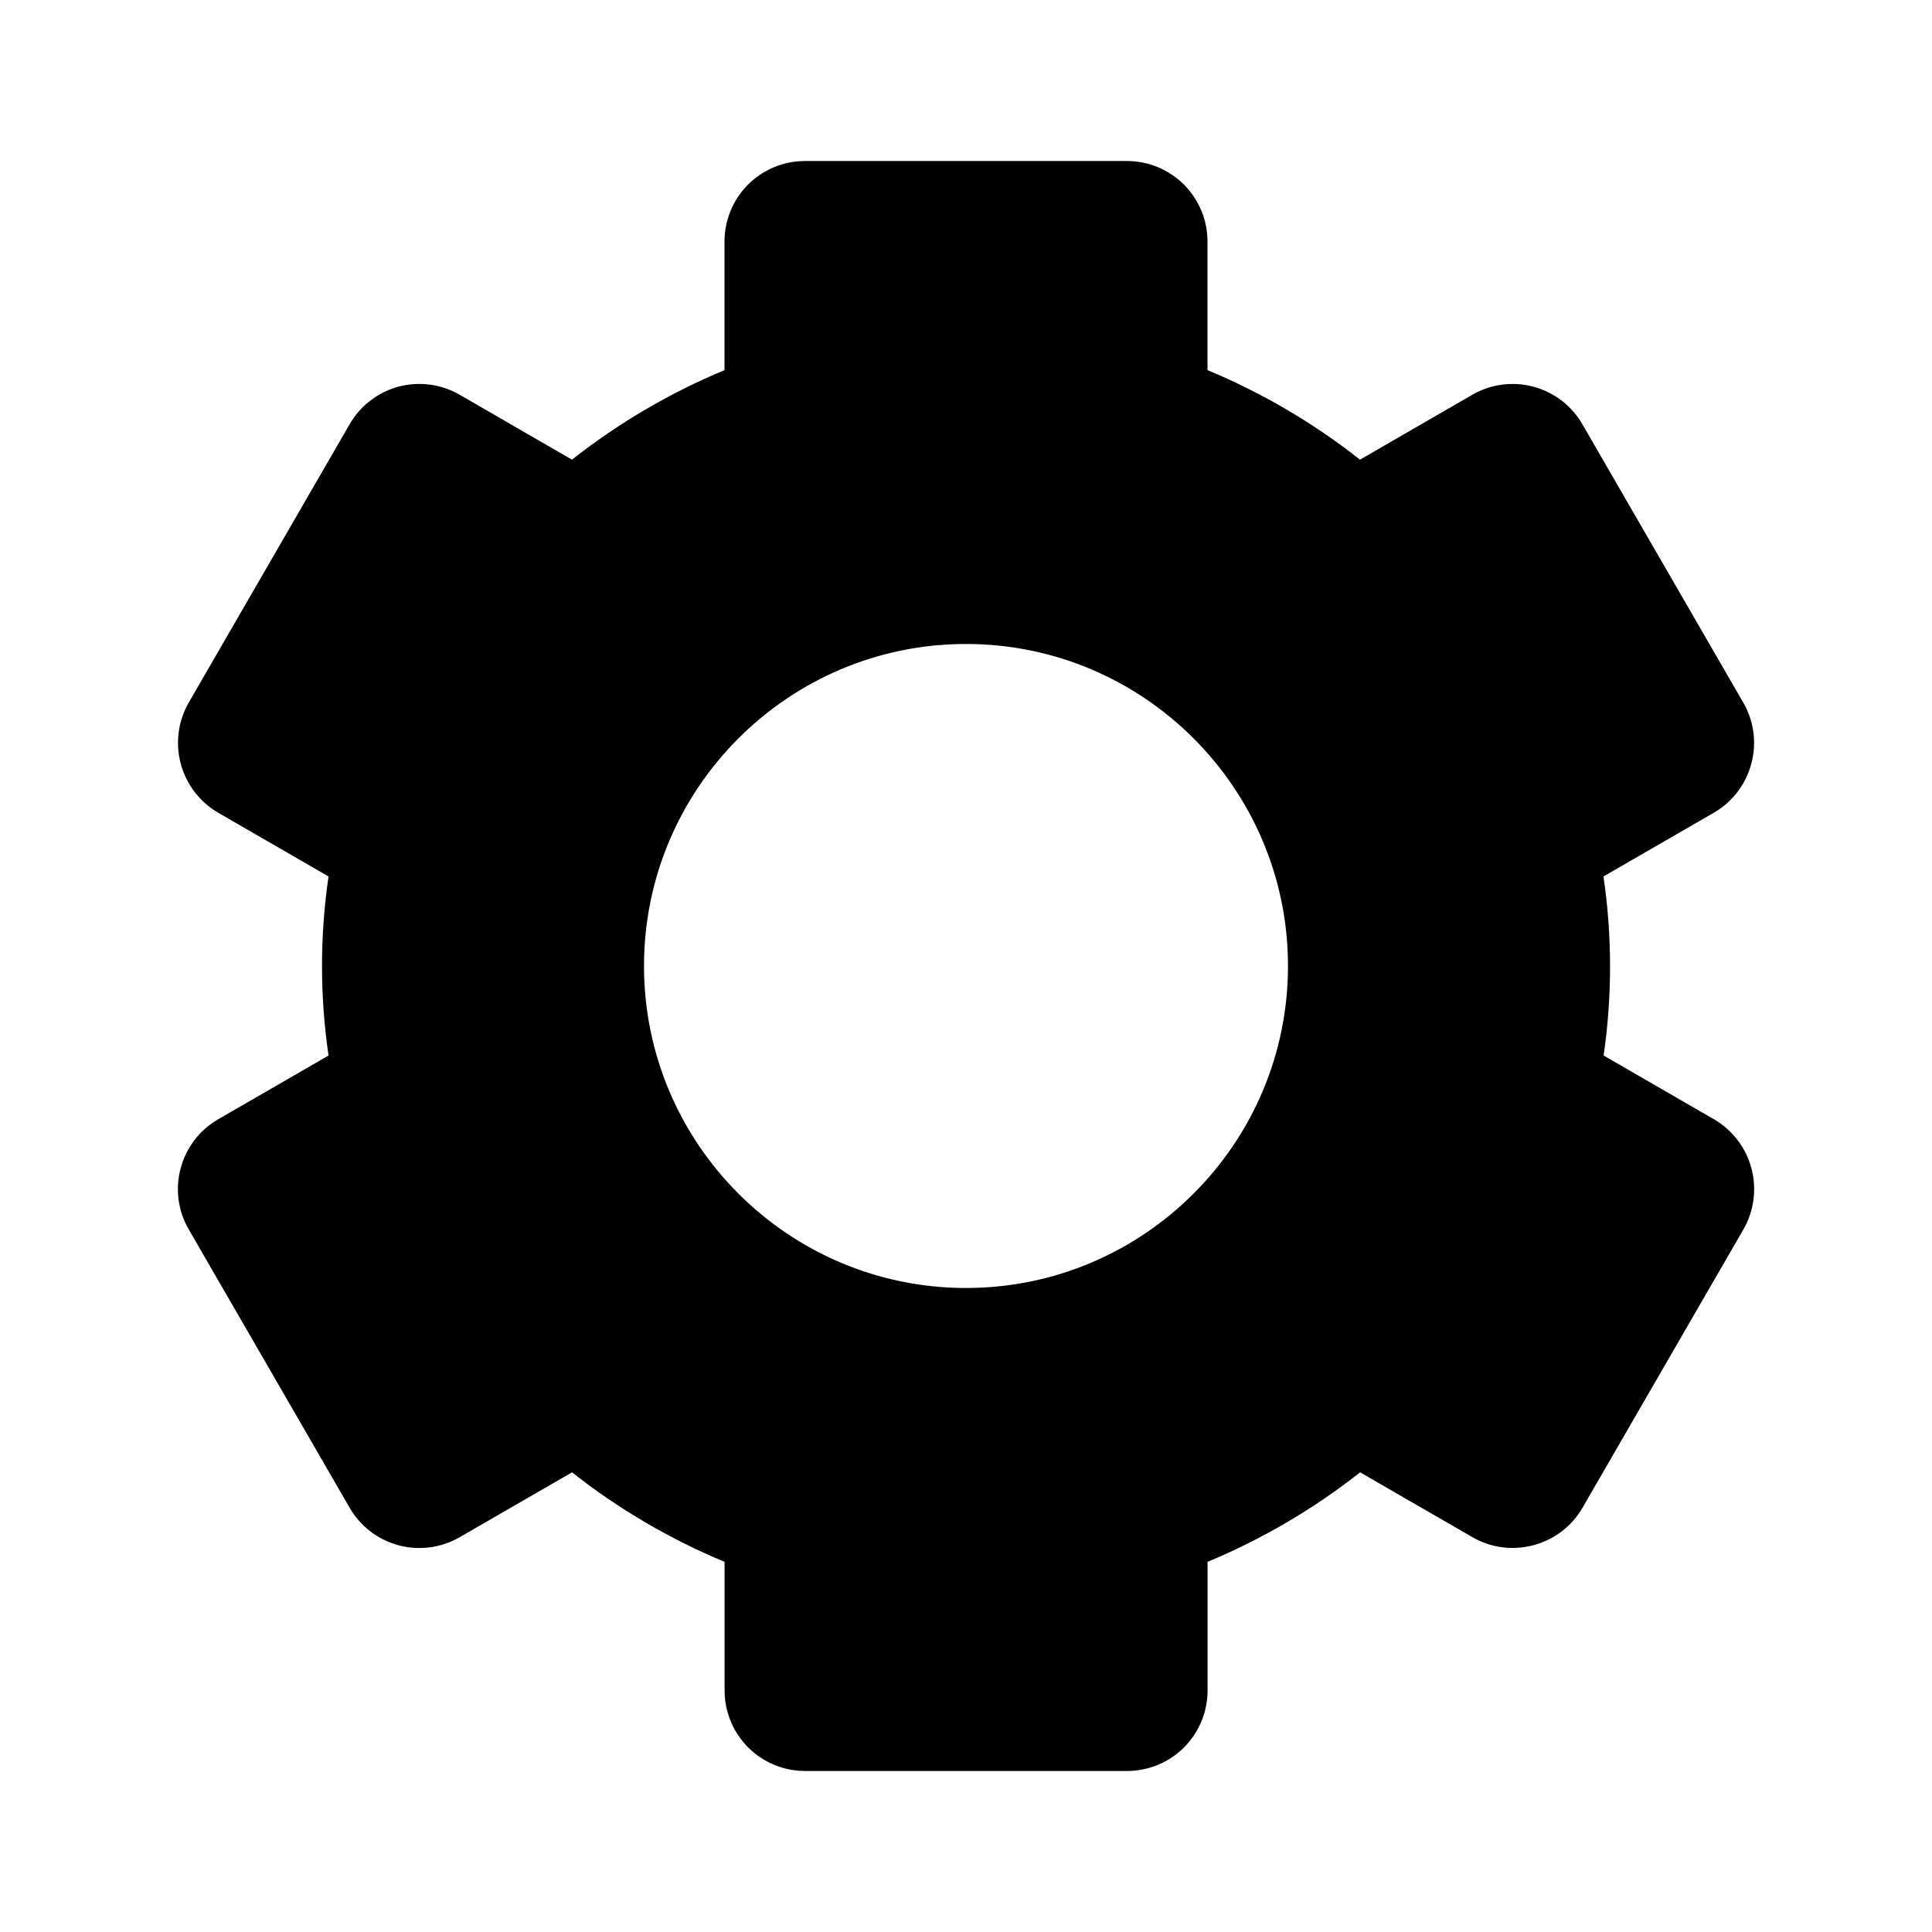 <svg width="62" height="62" viewBox="0 0 62 62" fill="none" xmlns="http://www.w3.org/2000/svg">
<path d="M6.055 39.45L11.222 48.388C11.565 48.981 12.129 49.413 12.791 49.59C13.453 49.767 14.158 49.674 14.751 49.331L18.357 47.249C19.855 48.43 21.511 49.398 23.253 50.122V54.25C23.253 54.935 23.525 55.592 24.009 56.077C24.494 56.561 25.151 56.833 25.836 56.833H36.169C36.854 56.833 37.511 56.561 37.996 56.077C38.48 55.592 38.752 54.935 38.752 54.25V50.122C40.507 49.391 42.154 48.425 43.648 47.249L47.254 49.331C48.486 50.042 50.073 49.615 50.783 48.388L55.95 39.45C56.29 38.856 56.381 38.152 56.205 37.491C56.028 36.83 55.598 36.266 55.007 35.921L51.462 33.873C51.739 31.967 51.738 30.032 51.457 28.127L55.002 26.079C56.231 25.368 56.658 23.779 55.945 22.55L50.778 13.611C50.435 13.018 49.87 12.586 49.209 12.409C48.547 12.232 47.842 12.326 47.249 12.668L43.643 14.751C42.151 13.574 40.505 12.607 38.75 11.878V7.75C38.75 7.065 38.478 6.408 37.993 5.923C37.509 5.439 36.852 5.167 36.167 5.167H25.833C25.148 5.167 24.491 5.439 24.006 5.923C23.522 6.408 23.25 7.065 23.25 7.75V11.878C21.495 12.609 19.848 13.575 18.355 14.751L14.751 12.668C14.457 12.498 14.133 12.388 13.797 12.343C13.46 12.299 13.119 12.321 12.791 12.408C12.463 12.496 12.156 12.647 11.887 12.854C11.617 13.06 11.392 13.318 11.222 13.611L6.055 22.55C5.715 23.143 5.624 23.847 5.8 24.508C5.977 25.169 6.407 25.734 6.998 26.079L10.543 28.127C10.264 30.032 10.264 31.968 10.543 33.873L6.998 35.921C5.768 36.632 5.342 38.22 6.055 39.45ZM31 20.666C36.699 20.666 41.333 25.301 41.333 31C41.333 36.699 36.699 41.333 31 41.333C25.301 41.333 20.667 36.699 20.667 31C20.667 25.301 25.301 20.666 31 20.666Z" fill="black"/>
</svg>

